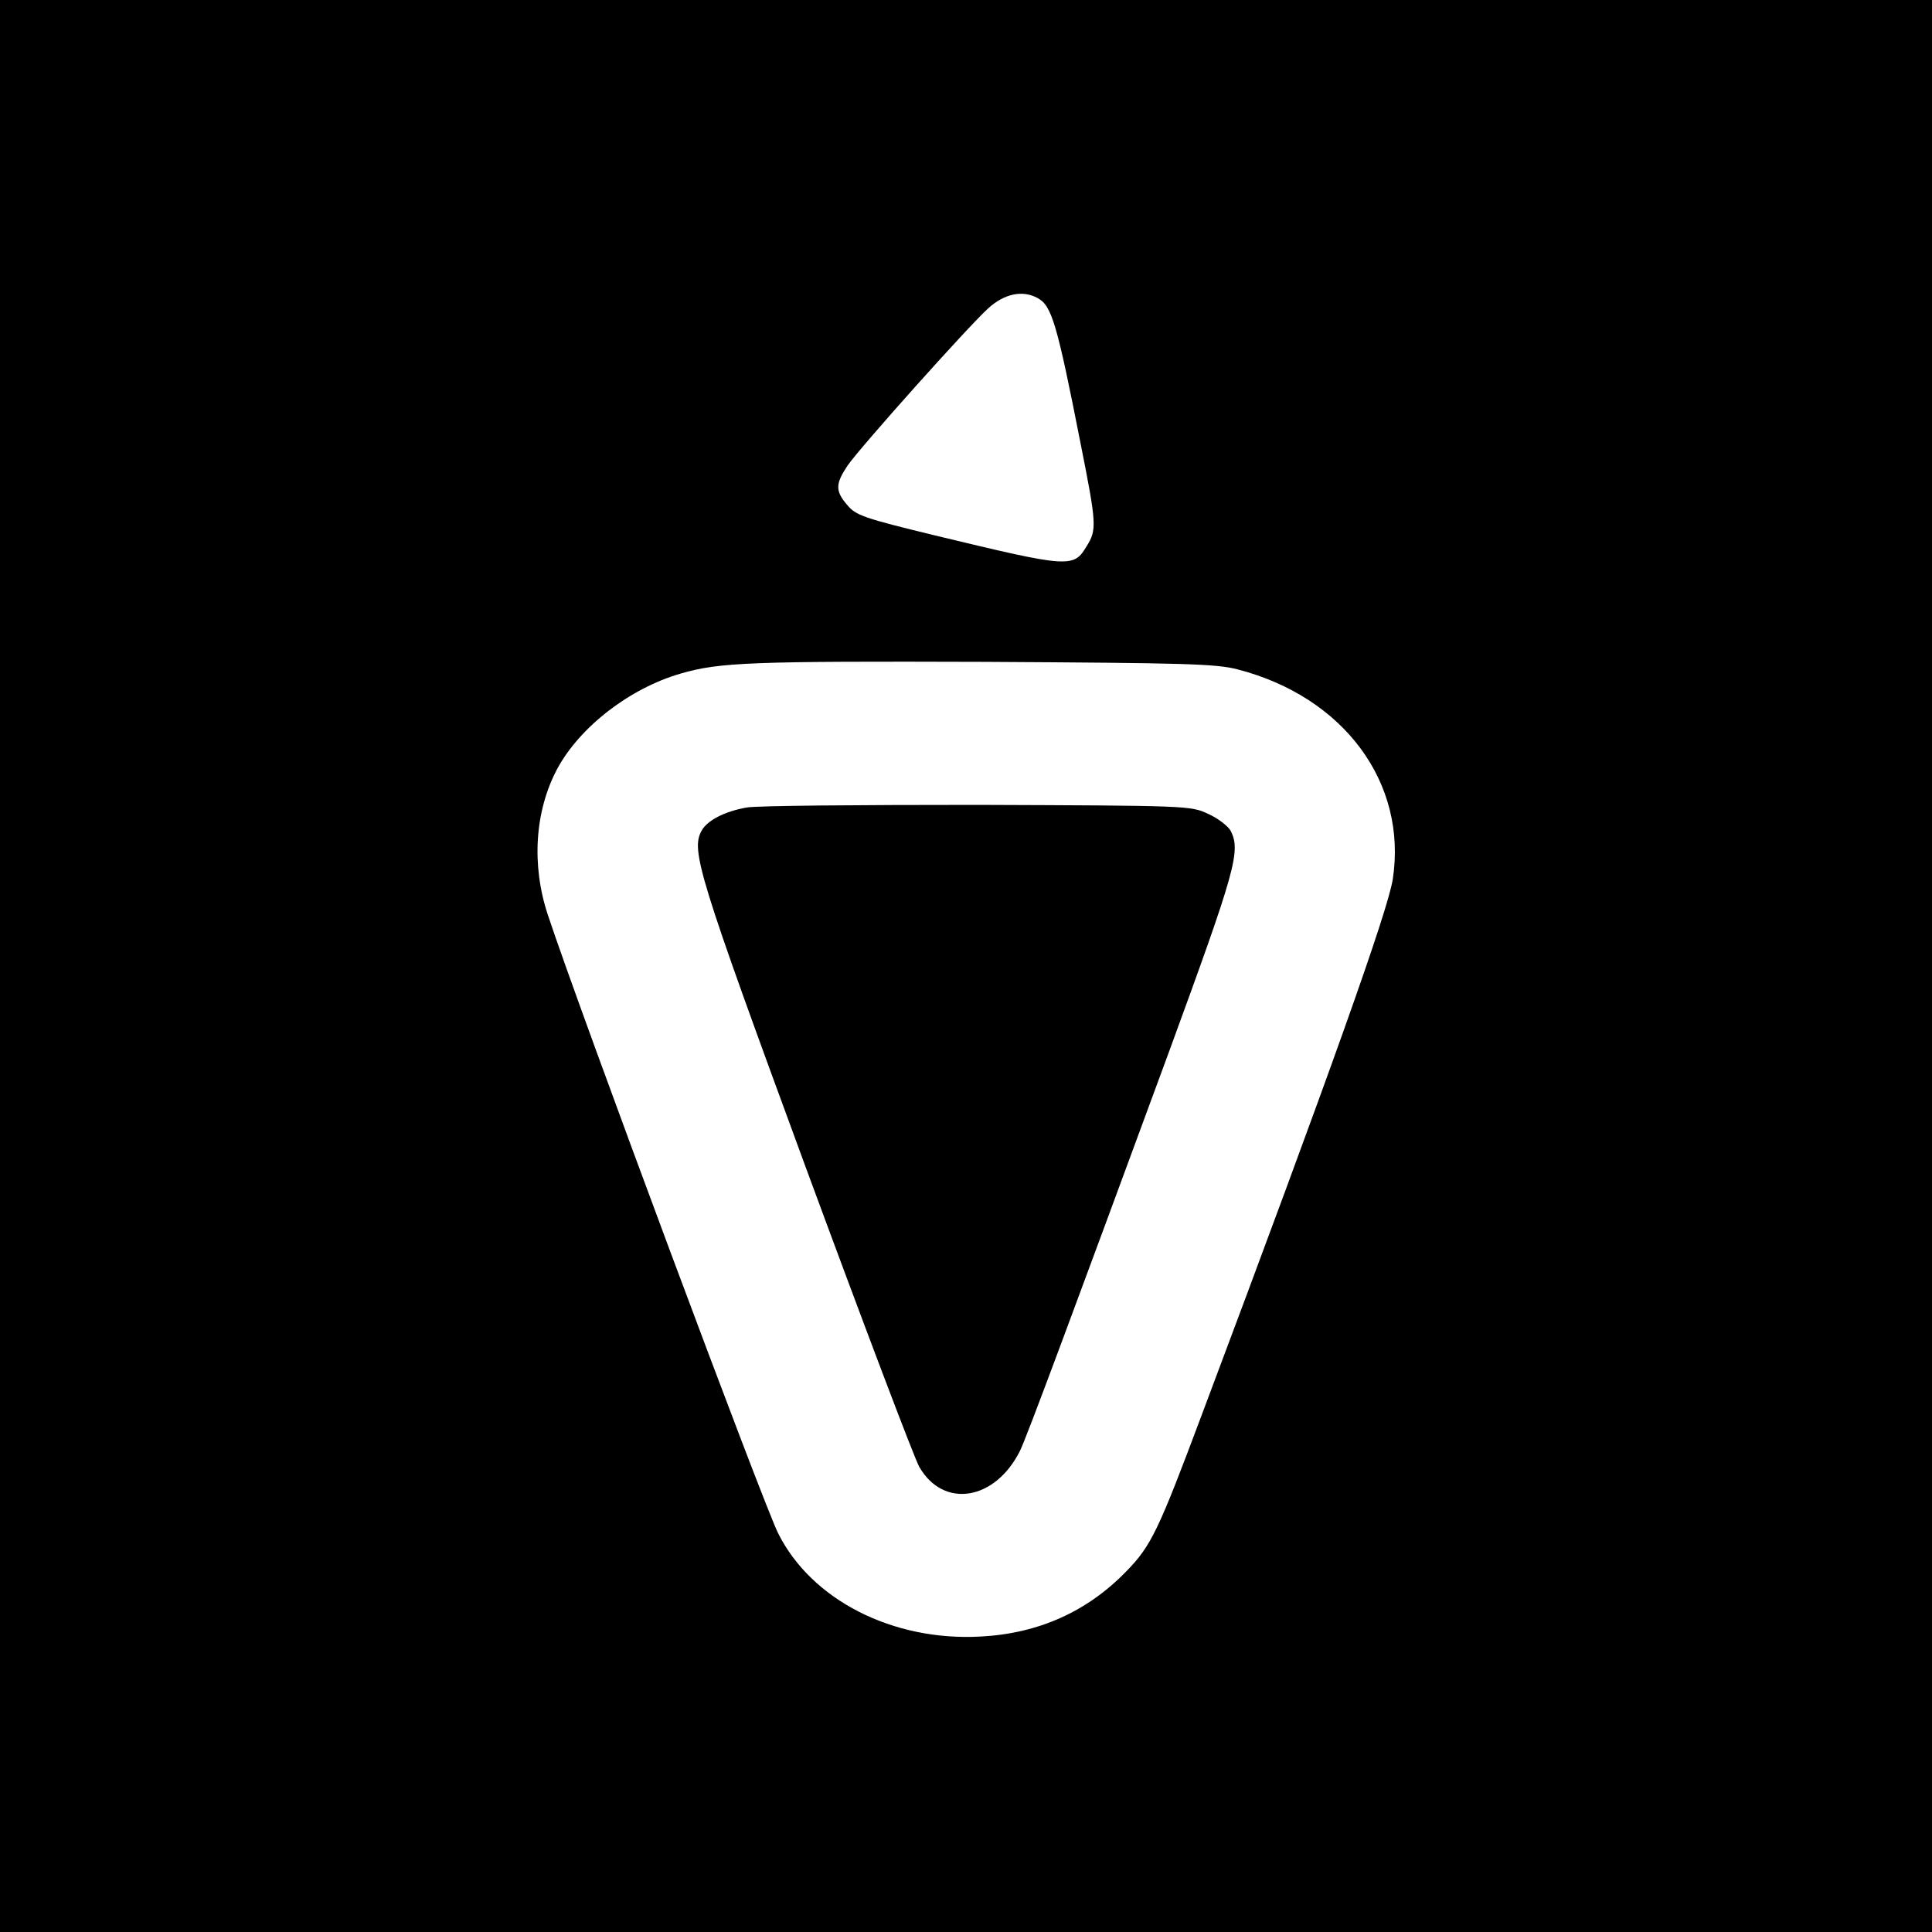 <?xml version="1.0" standalone="no"?>
<!DOCTYPE svg PUBLIC "-//W3C//DTD SVG 20010904//EN"
 "http://www.w3.org/TR/2001/REC-SVG-20010904/DTD/svg10.dtd">
<svg version="1.0" xmlns="http://www.w3.org/2000/svg"
 width="512pt" height="512pt" viewBox="0 0 512 512"
 preserveAspectRatio="xMidYMid meet">
<g transform="translate(0,512) scale(0.1,-0.1)"
fill="#000000" stroke="none">
<path d="M0 2560 l0 -2560 2560 0 2560 0 0 2560 0 2560 -2560 0 -2560 0 0
-2560z m2750 1770 c37 -20 51 -66 114 -387 42 -211 43 -227 16 -270 -35 -59
-45 -58 -402 28 -189 46 -210 53 -233 81 -32 37 -31 56 1 104 34 49 318 367
373 417 43 39 91 49 131 27z m530 -984 c282 -73 450 -301 411 -556 -13 -84
-166 -514 -506 -1419 -115 -307 -134 -348 -201 -416 -103 -106 -232 -164 -385
-172 -233 -13 -449 97 -537 274 -40 80 -522 1373 -610 1638 -44 132 -35 276
25 388 60 111 192 213 327 252 103 30 187 33 806 31 531 -3 613 -5 670 -20z"/>
<path d="M1979 2980 c-58 -10 -105 -34 -120 -62 -28 -52 -9 -116 275 -888 153
-415 289 -774 302 -797 64 -112 201 -90 267 42 17 34 138 360 394 1055 178
486 192 535 164 589 -7 12 -34 33 -59 44 -46 22 -56 22 -612 24 -311 0 -586
-2 -611 -7z"/>
</g>
</svg>
